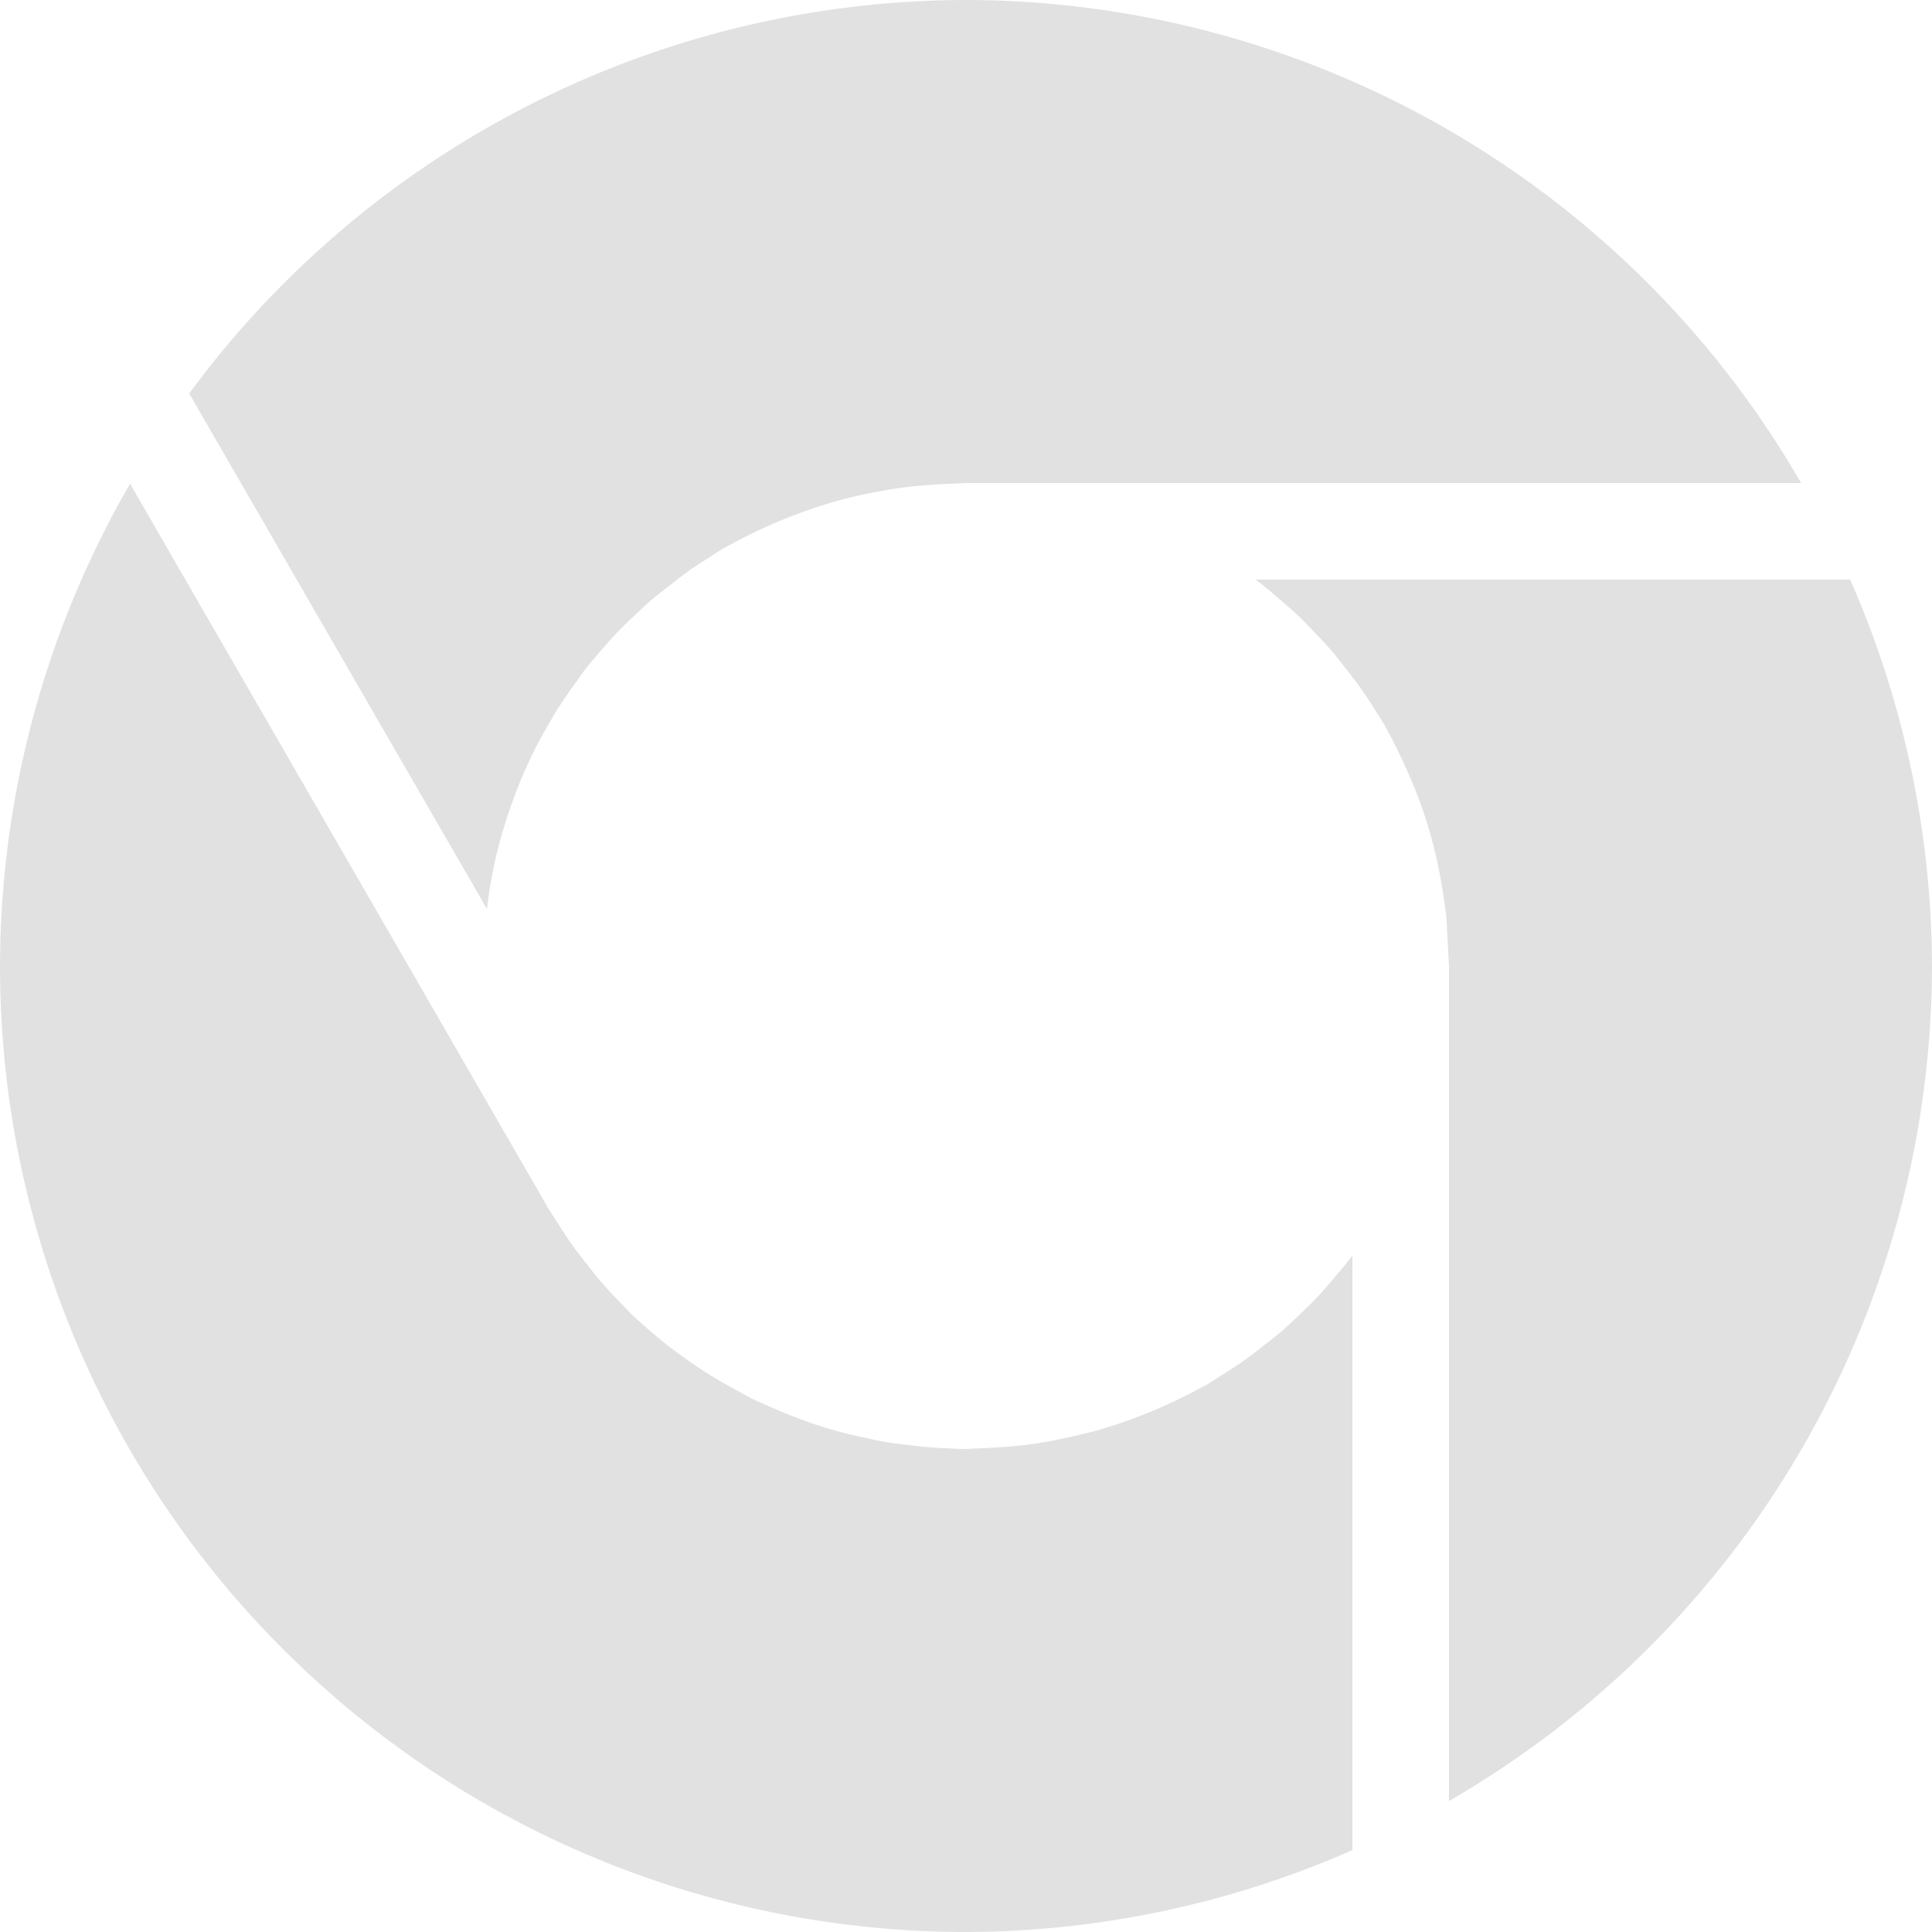 <svg xmlns="http://www.w3.org/2000/svg" style="isolation:isolate" width="16" height="16" version="1.1" id="svg57008"><defs id="defs57004"><style id="current-color-scheme" type="text/css"/></defs><path d="M8 0a8.001 8.001 0 0 0-6.433 3.259l2.466 4.269a3.722 3.722 0 0 1 .092-.504 4.21 4.21 0 0 1 .248-.701l.033-.071c.045-.091.093-.179.144-.266l.048-.083c.058-.092.12-.183.185-.27l.037-.055c.063-.082.13-.161.199-.237a1.59 1.59 0 0 1 .065-.075 3.97 3.97 0 0 1 .185-.182l.115-.107c.054-.045.109-.088.164-.13.052-.041.104-.082.157-.12.055-.038.111-.075.168-.11.042-.028.084-.055.127-.081l.048-.025a4.28 4.28 0 0 1 .868-.358 3.93 3.93 0 0 1 .384-.087 3.186 3.186 0 0 1 .402-.05c.06-.005.121-.008.182-.01L8 4h6.916a8 8 0 0 0-6.915-4H8zM1.077 4.006A8.006 8.006 0 0 0 0 8a8 8 0 0 0 8 8 7.994 7.994 0 0 0 3.2-.678v-4.924l-.045.058a4.184 4.184 0 0 1-.103.123c-.05.061-.102.12-.155.177a3.48 3.48 0 0 1-.123.12 4.184 4.184 0 0 1-.169.157c-.045.037-.09.072-.136.107a3.64 3.64 0 0 1-.174.133 3.729 3.729 0 0 1-.168.11c-.042.027-.084.055-.127.081l-.048.025a4.28 4.28 0 0 1-.868.358 5.676 5.676 0 0 1-.384.087 3.186 3.186 0 0 1-.402.05c-.06.005-.121.008-.182.01L8 12a3.608 3.608 0 0 1-.147-.005l-.065-.003a3.835 3.835 0 0 1-.263-.025l-.145-.017a4.088 4.088 0 0 1-.245-.05 3.486 3.486 0 0 1-.147-.033 3.948 3.948 0 0 1-.583-.205 4.718 4.718 0 0 1-.18-.08 4.808 4.808 0 0 1-.157-.087 3.538 3.538 0 0 1-.189-.108 4.96 4.96 0 0 1-.335-.233 5.1 5.1 0 0 1-.3-.257 3.48 3.48 0 0 1-.12-.123 3.546 3.546 0 0 1-.156-.169 4.595 4.595 0 0 1-.108-.136 3.266 3.266 0 0 1-.243-.343A6.915 6.915 0 0 1 4.536 10l-.047-.083-3.412-5.911zm9.321.794a2.93 2.93 0 0 1 .182.148c.06.05.119.102.176.155.041.04.081.082.12.124.054.054.106.111.157.168.037.045.072.09.107.136.046.057.091.115.133.174.038.055.075.111.11.168.028.042.055.084.081.127l.025.048.05.094a5.253 5.253 0 0 1 .181.397 3.691 3.691 0 0 1 .214.761c.012.064.022.128.03.192a2 2 0 0 1 .015.108l.005.102A84.835 84.835 0 0 1 12 8v6.915A8 8 0 0 0 16 8a7.998 7.998 0 0 0-.678-3.2h-4.924z" fill="currentColor" color="#e1e1e1" id="path57006"/></svg>